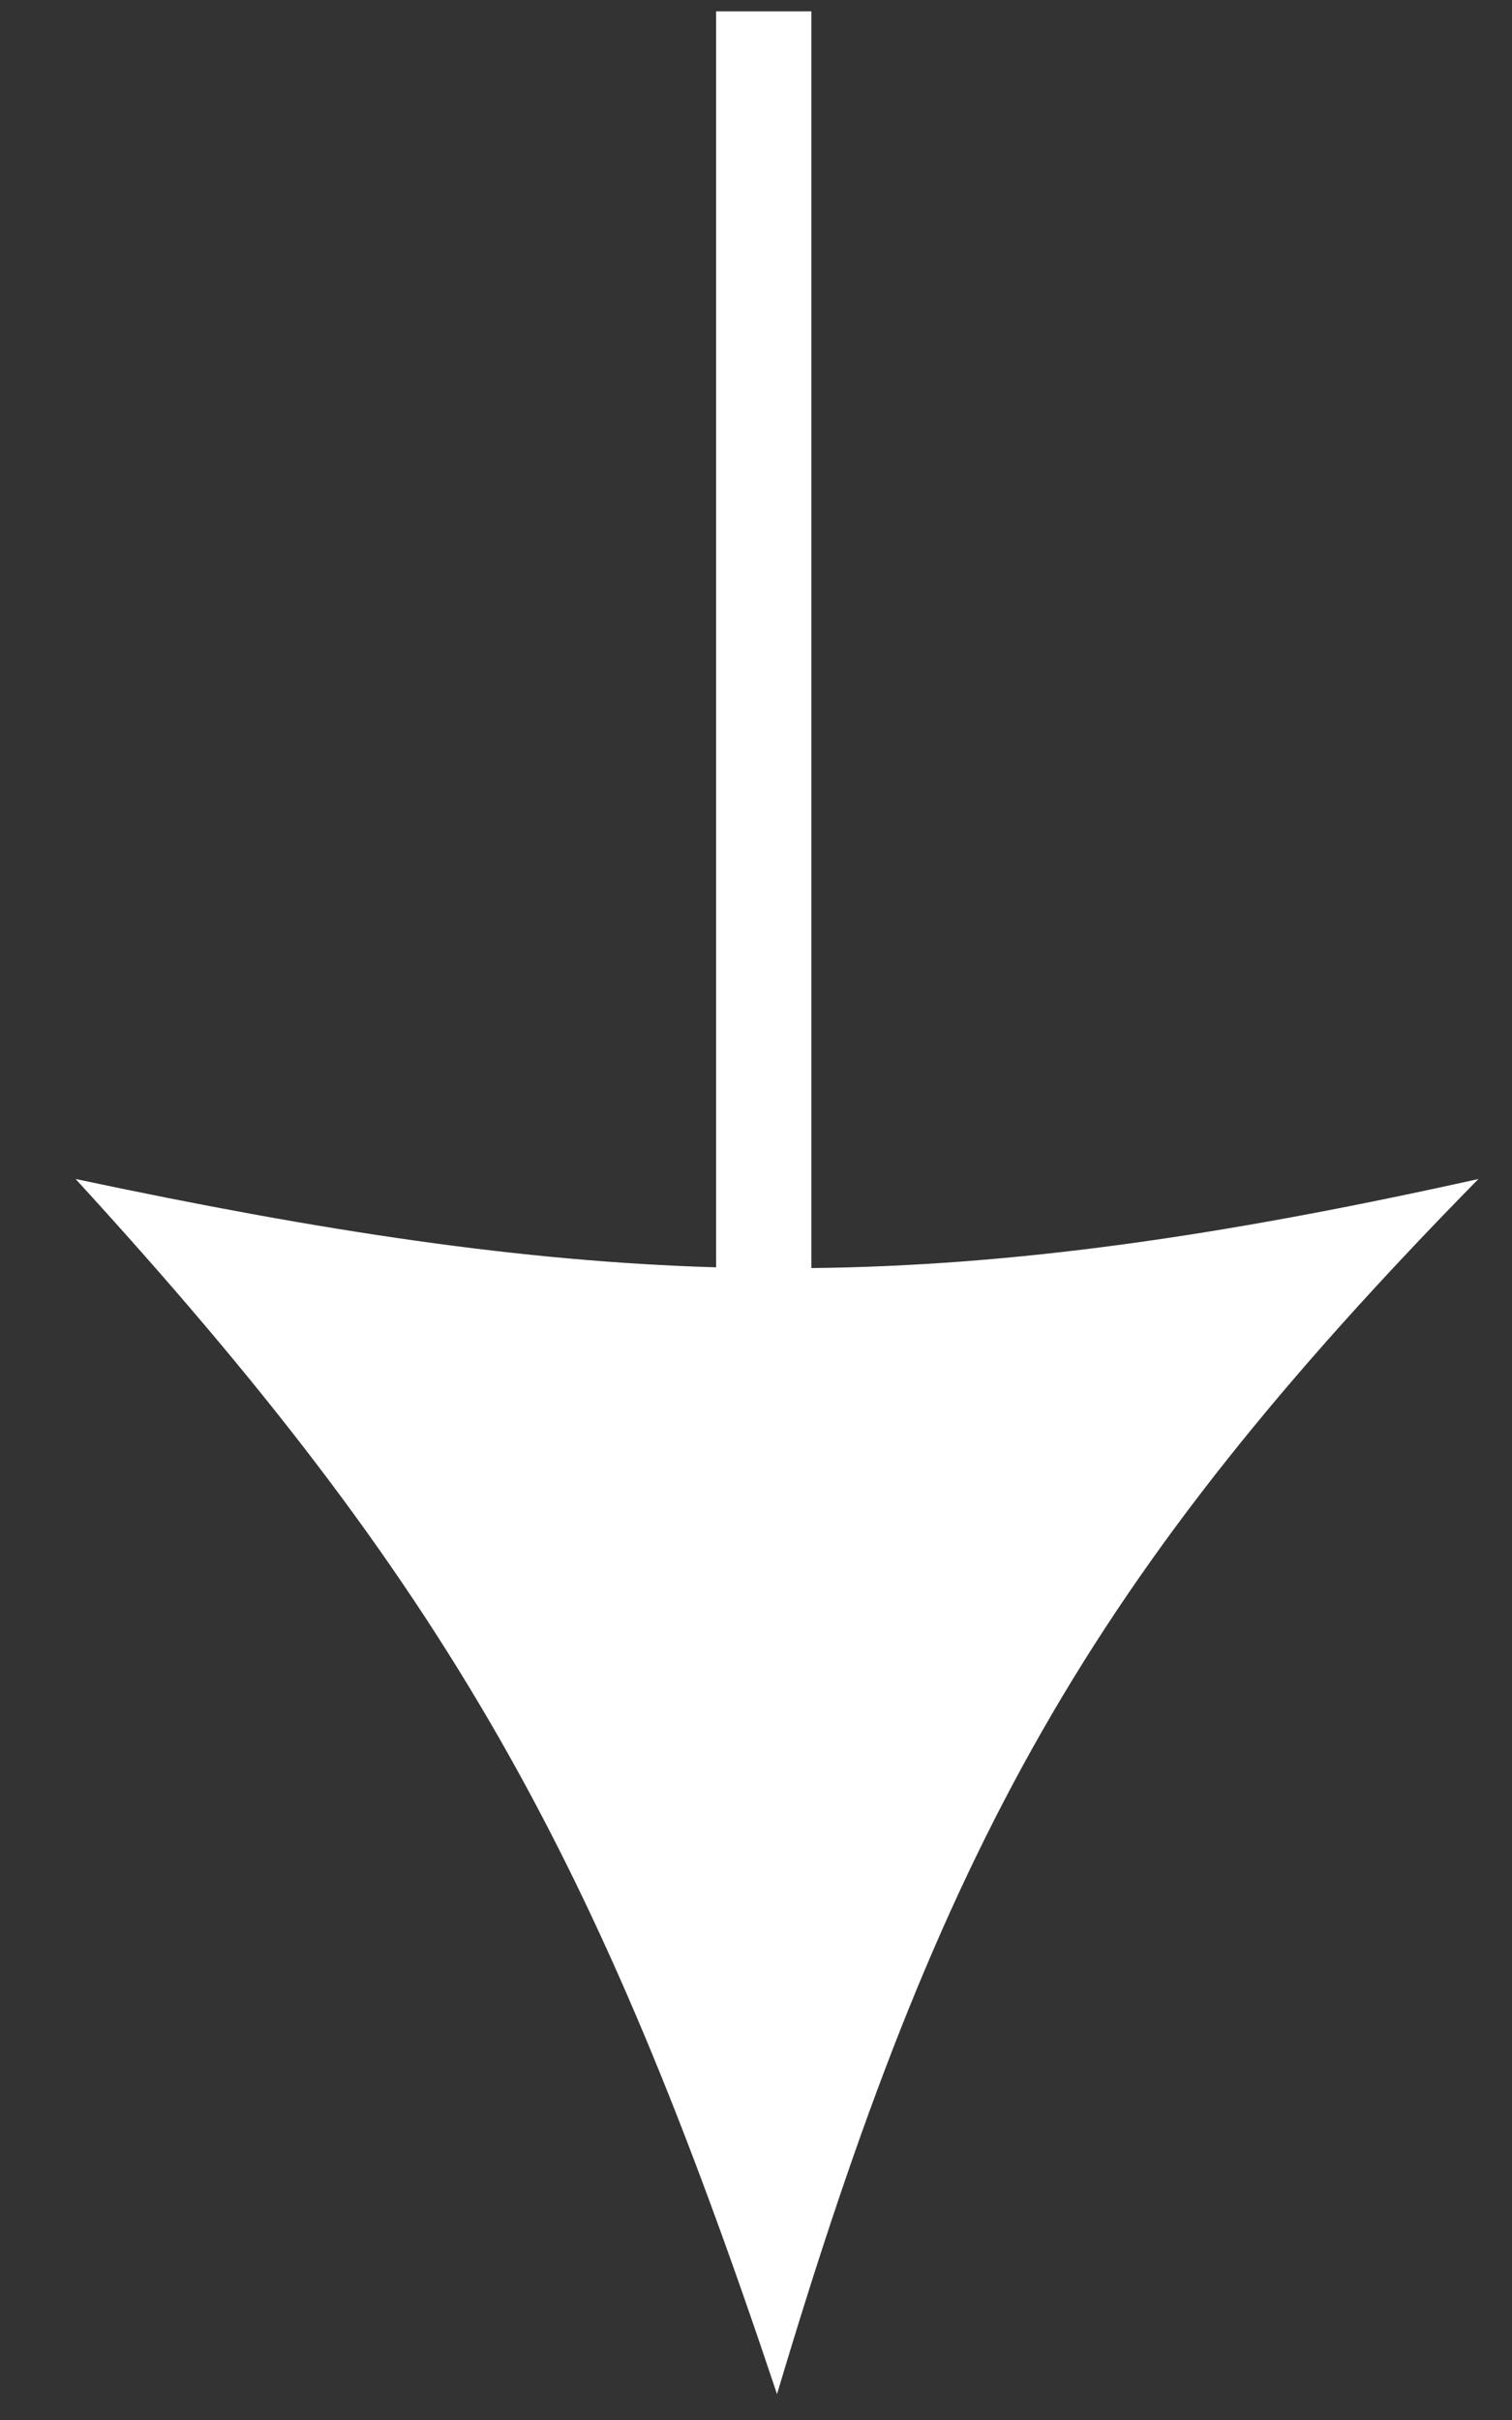 <svg width="10" height="16" viewBox="0 0 10 16" fill="none" xmlns="http://www.w3.org/2000/svg">
<rect x="0" y="0" width="10" height="16" fill="#333333" stroke="none"/>
<path fill-rule="evenodd" clip-rule="evenodd" d="M0.5 7.795C2.965 10.486 3.949 12.266 5.139 15.829C6.218 12.211 7.194 10.426 9.778 7.795C8.064 8.176 6.706 8.369 5.366 8.384L5.366 0.075L4.736 0.075L4.736 8.379C3.453 8.341 2.139 8.143 0.5 7.795Z" fill="white"/>
</svg>
